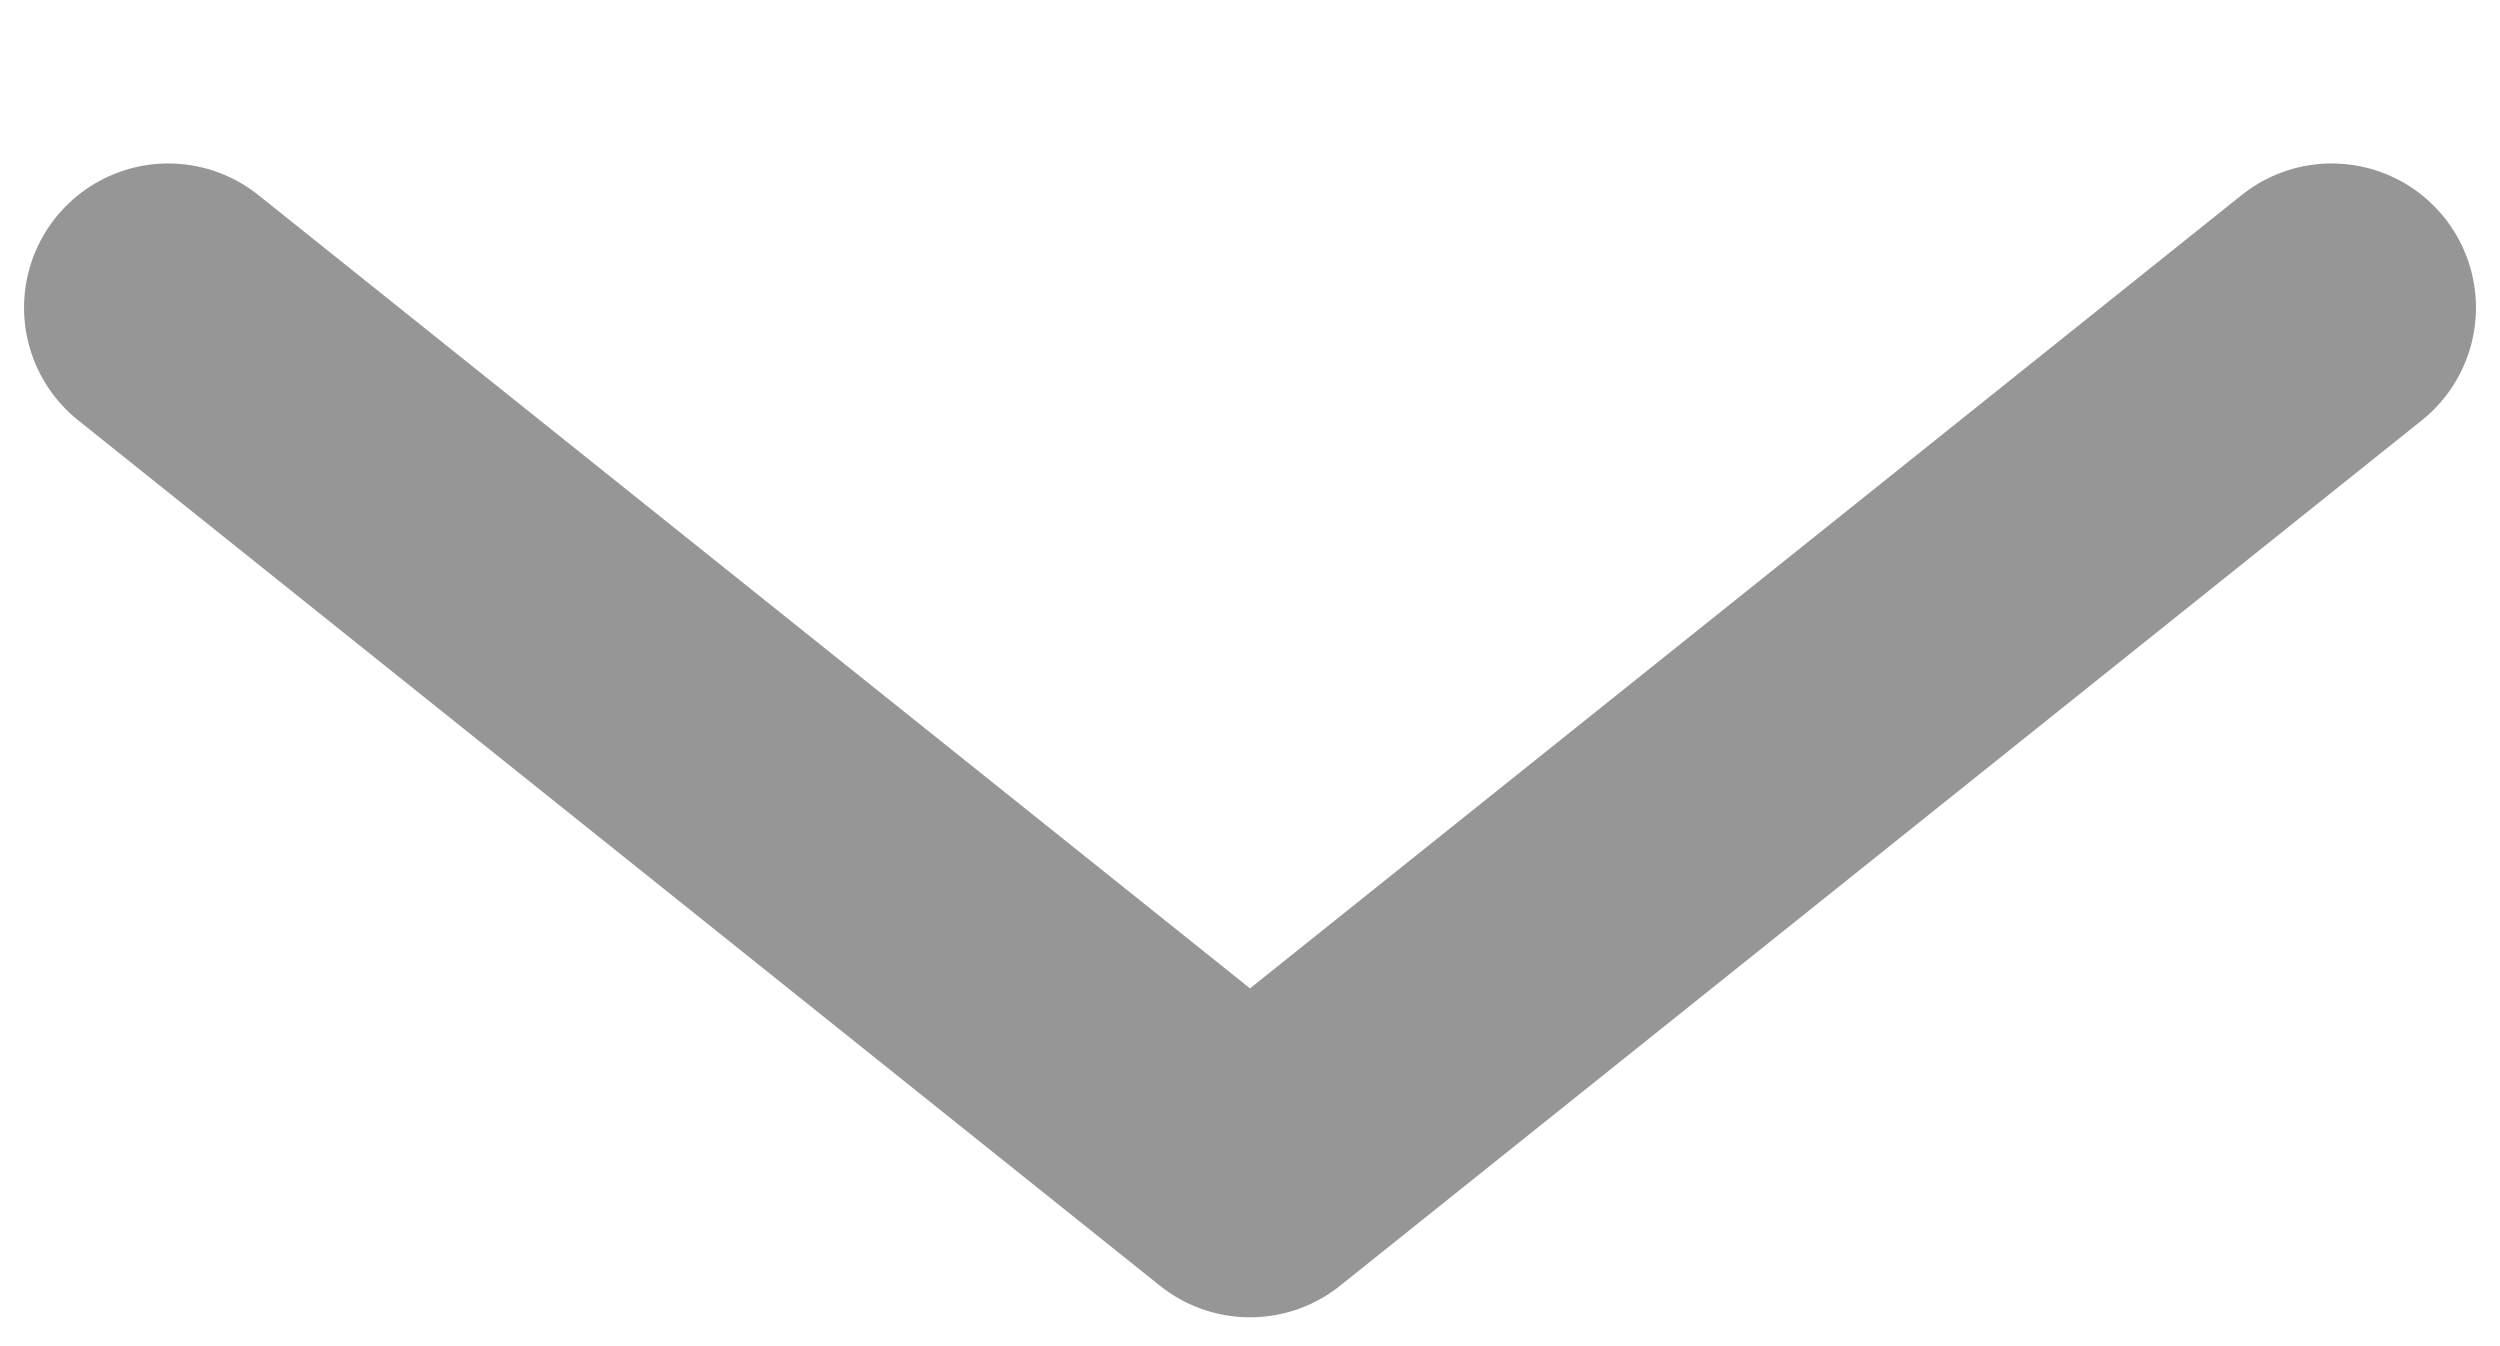<svg width="13" height="7" viewBox="0 0 13 7" fill="none" xmlns="http://www.w3.org/2000/svg">
<path d="M0.875 1.6L6.5 6.1L12.125 1.6" stroke="#969696" stroke-width="1.5" stroke-linecap="round" stroke-linejoin="round"/>
</svg>
